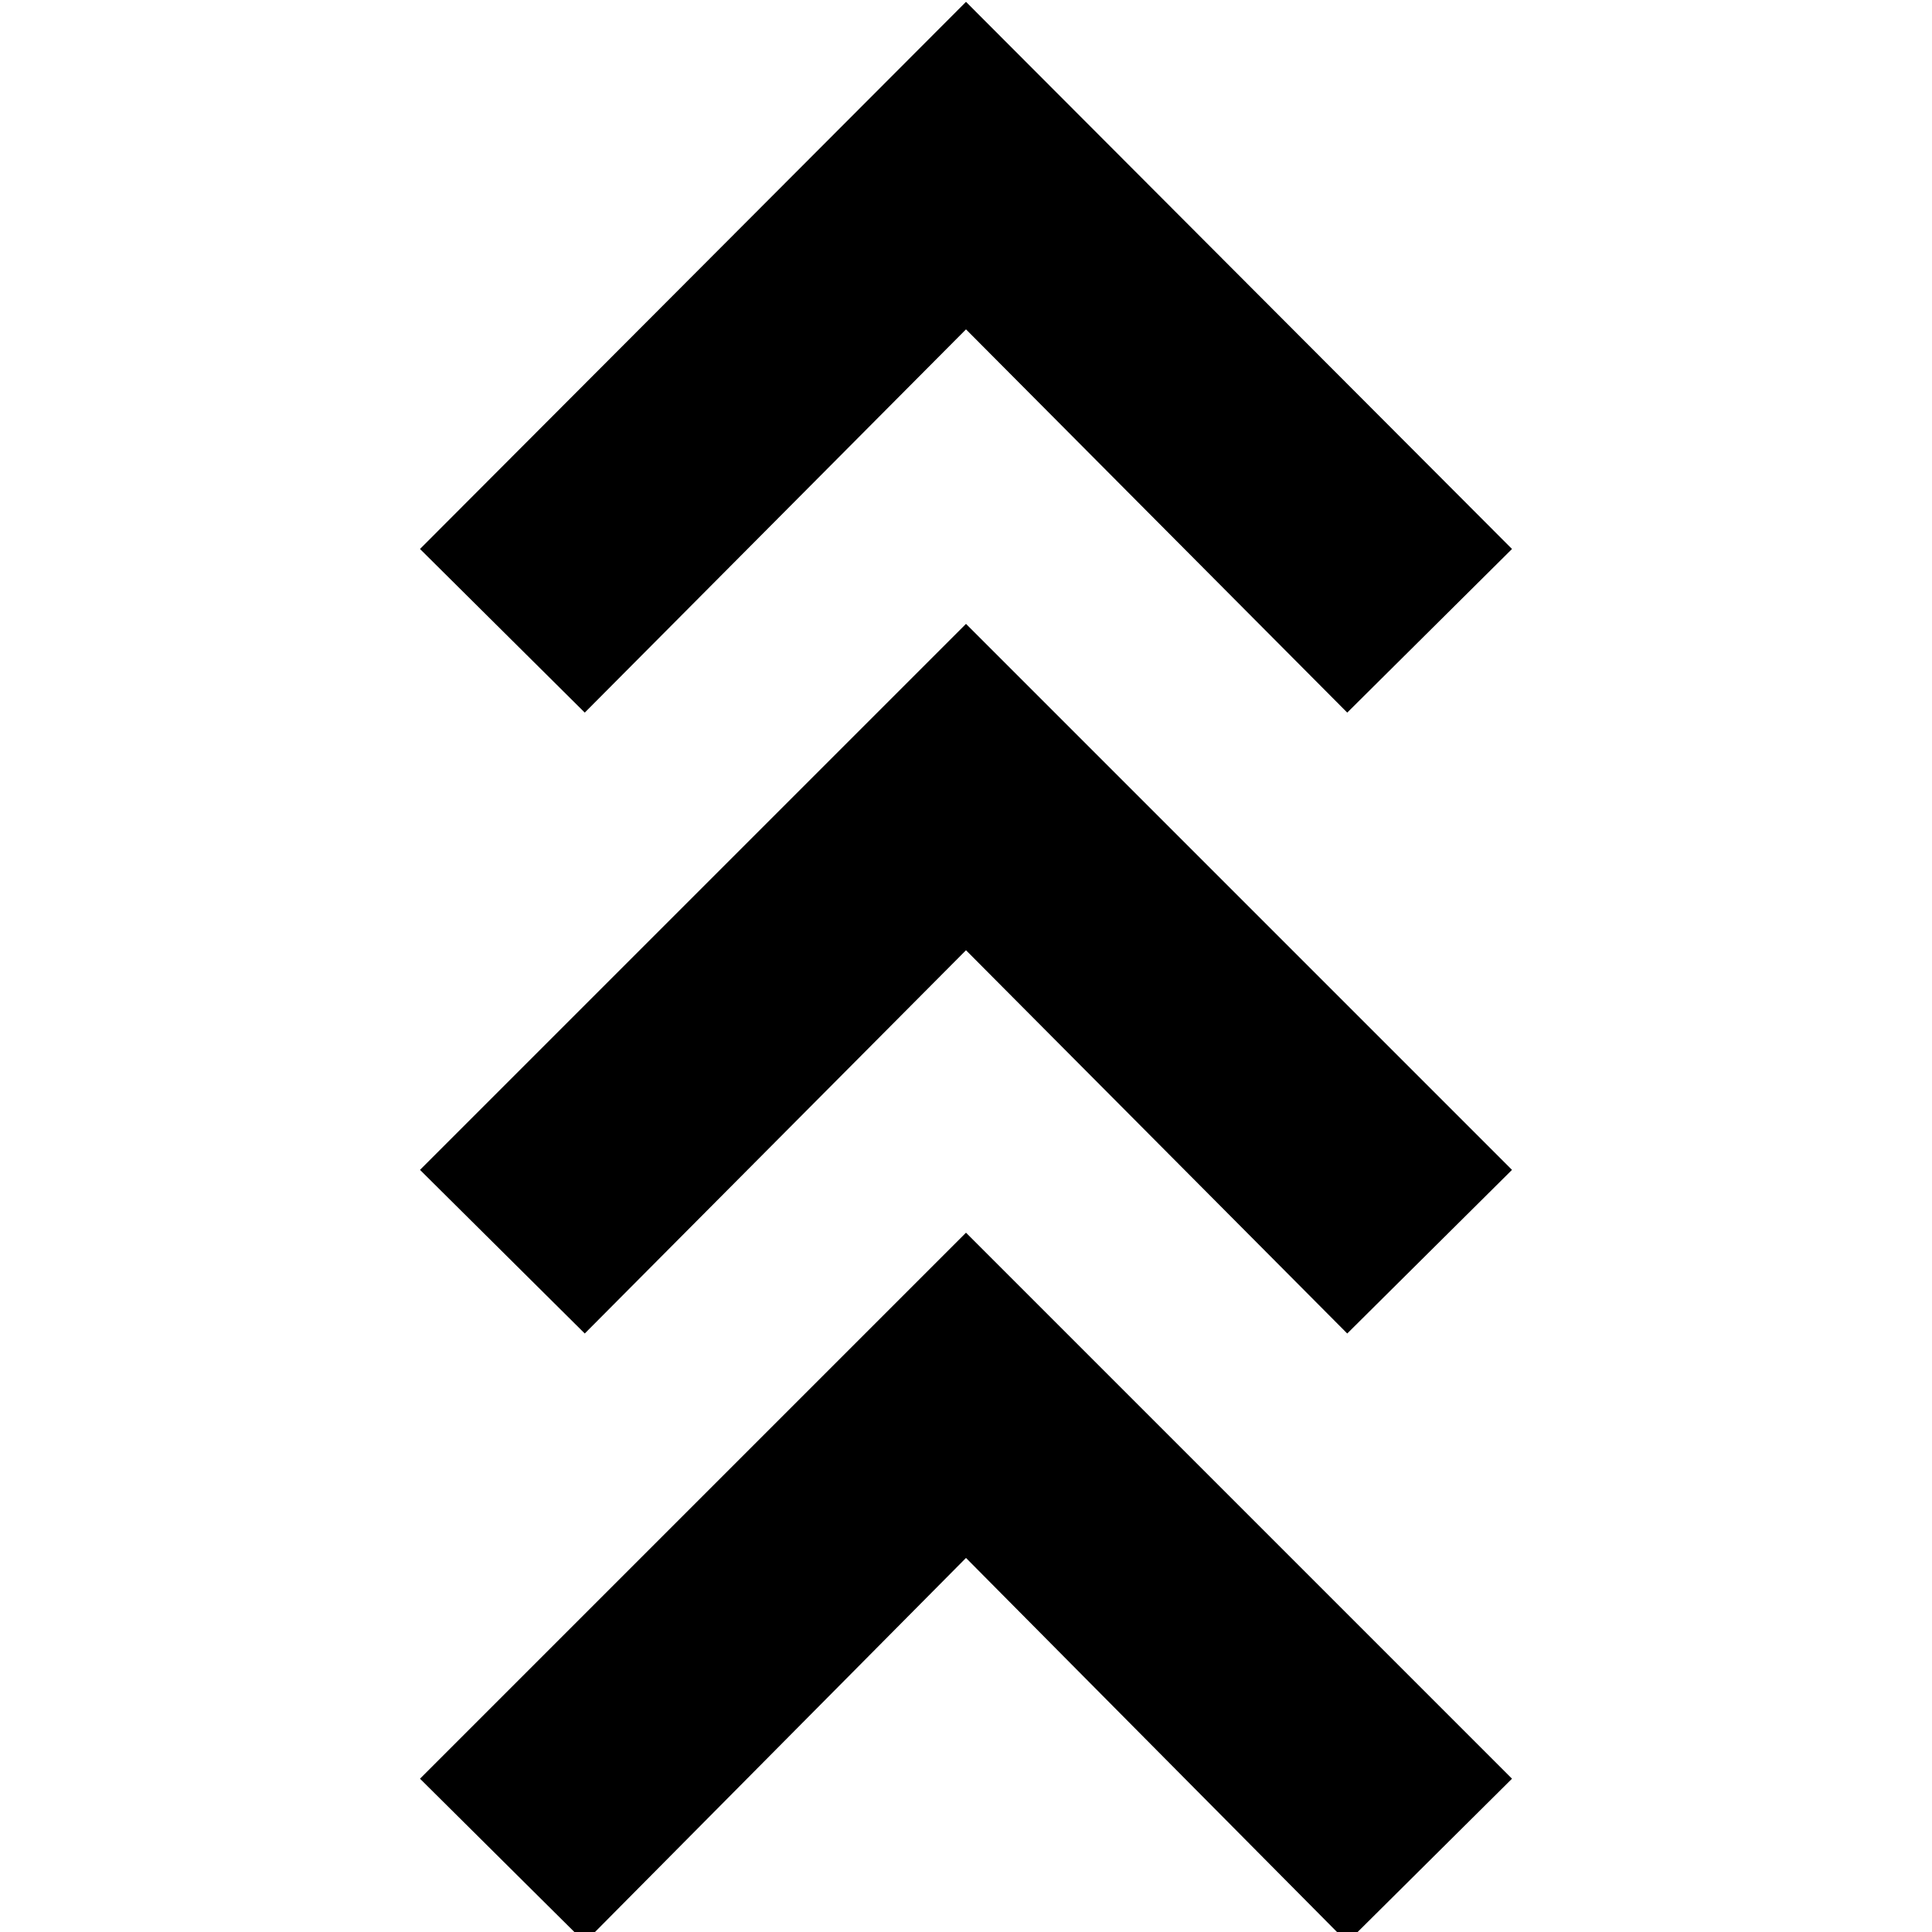 <svg xmlns="http://www.w3.org/2000/svg" height="20" viewBox="0 -960 960 960" width="20"><path d="m290.565 5.13-81.87-81.304L480-347.48 751.305-76.174 669.435 5.13 480-185.87l-189.435 191Zm0-302.521-81.87-81.305L480-650.001l271.305 271.305-81.87 81.305L480-487.826 290.565-297.391Zm0-308.521-81.87-81.305L480-959.087l271.305 271.87-81.87 81.305L480-796.347 290.565-605.912Z"/></svg>